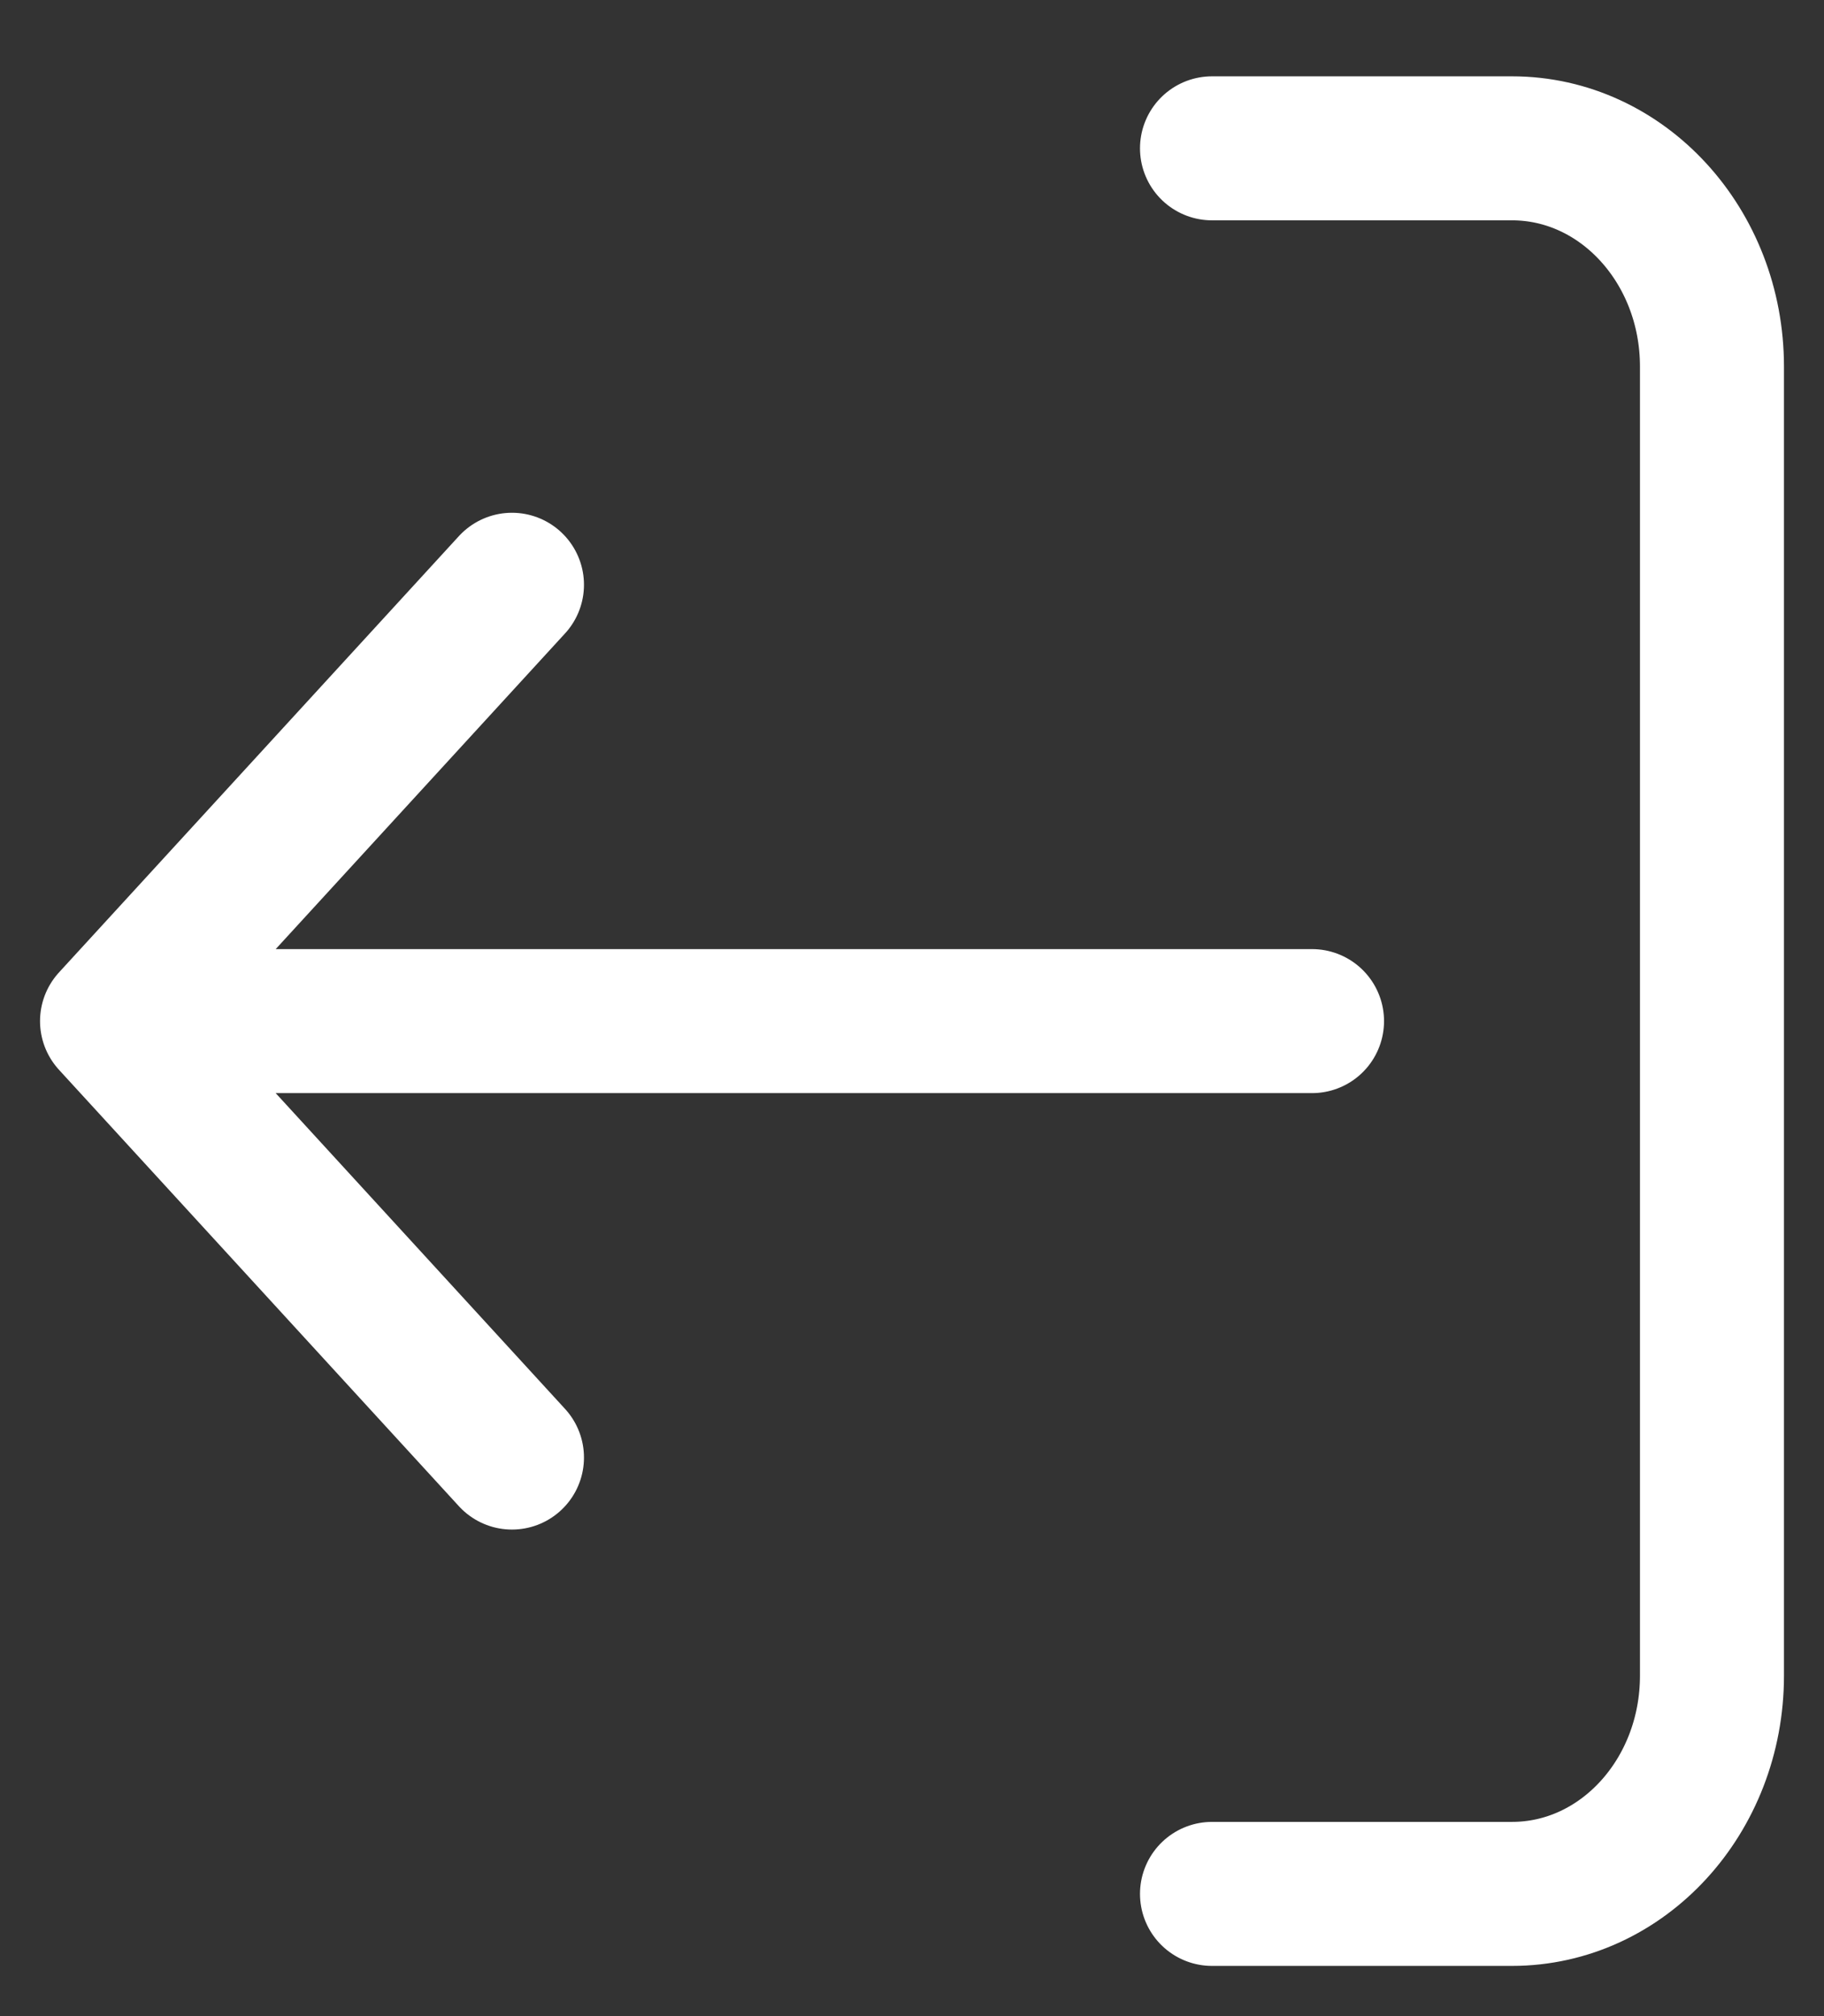 <svg width="19" height="21" viewBox="0 0 19 21" fill="none" xmlns="http://www.w3.org/2000/svg">
<rect x="0" y="0" width="19" height="21" fill="#333333" stroke="none"/>
<path d="M12.625 1.545H15.75C16.901 1.545 17.833 2.563 17.833 3.818V17.454C17.833 18.71 16.901 19.727 15.75 19.727H12.625M5.333 6.091L1.167 10.636M1.167 10.636L5.333 15.182M1.167 10.636L13.667 10.636" stroke="white" stroke-width="1.5" stroke-linecap="round" stroke-linejoin="round"/>
</svg>
